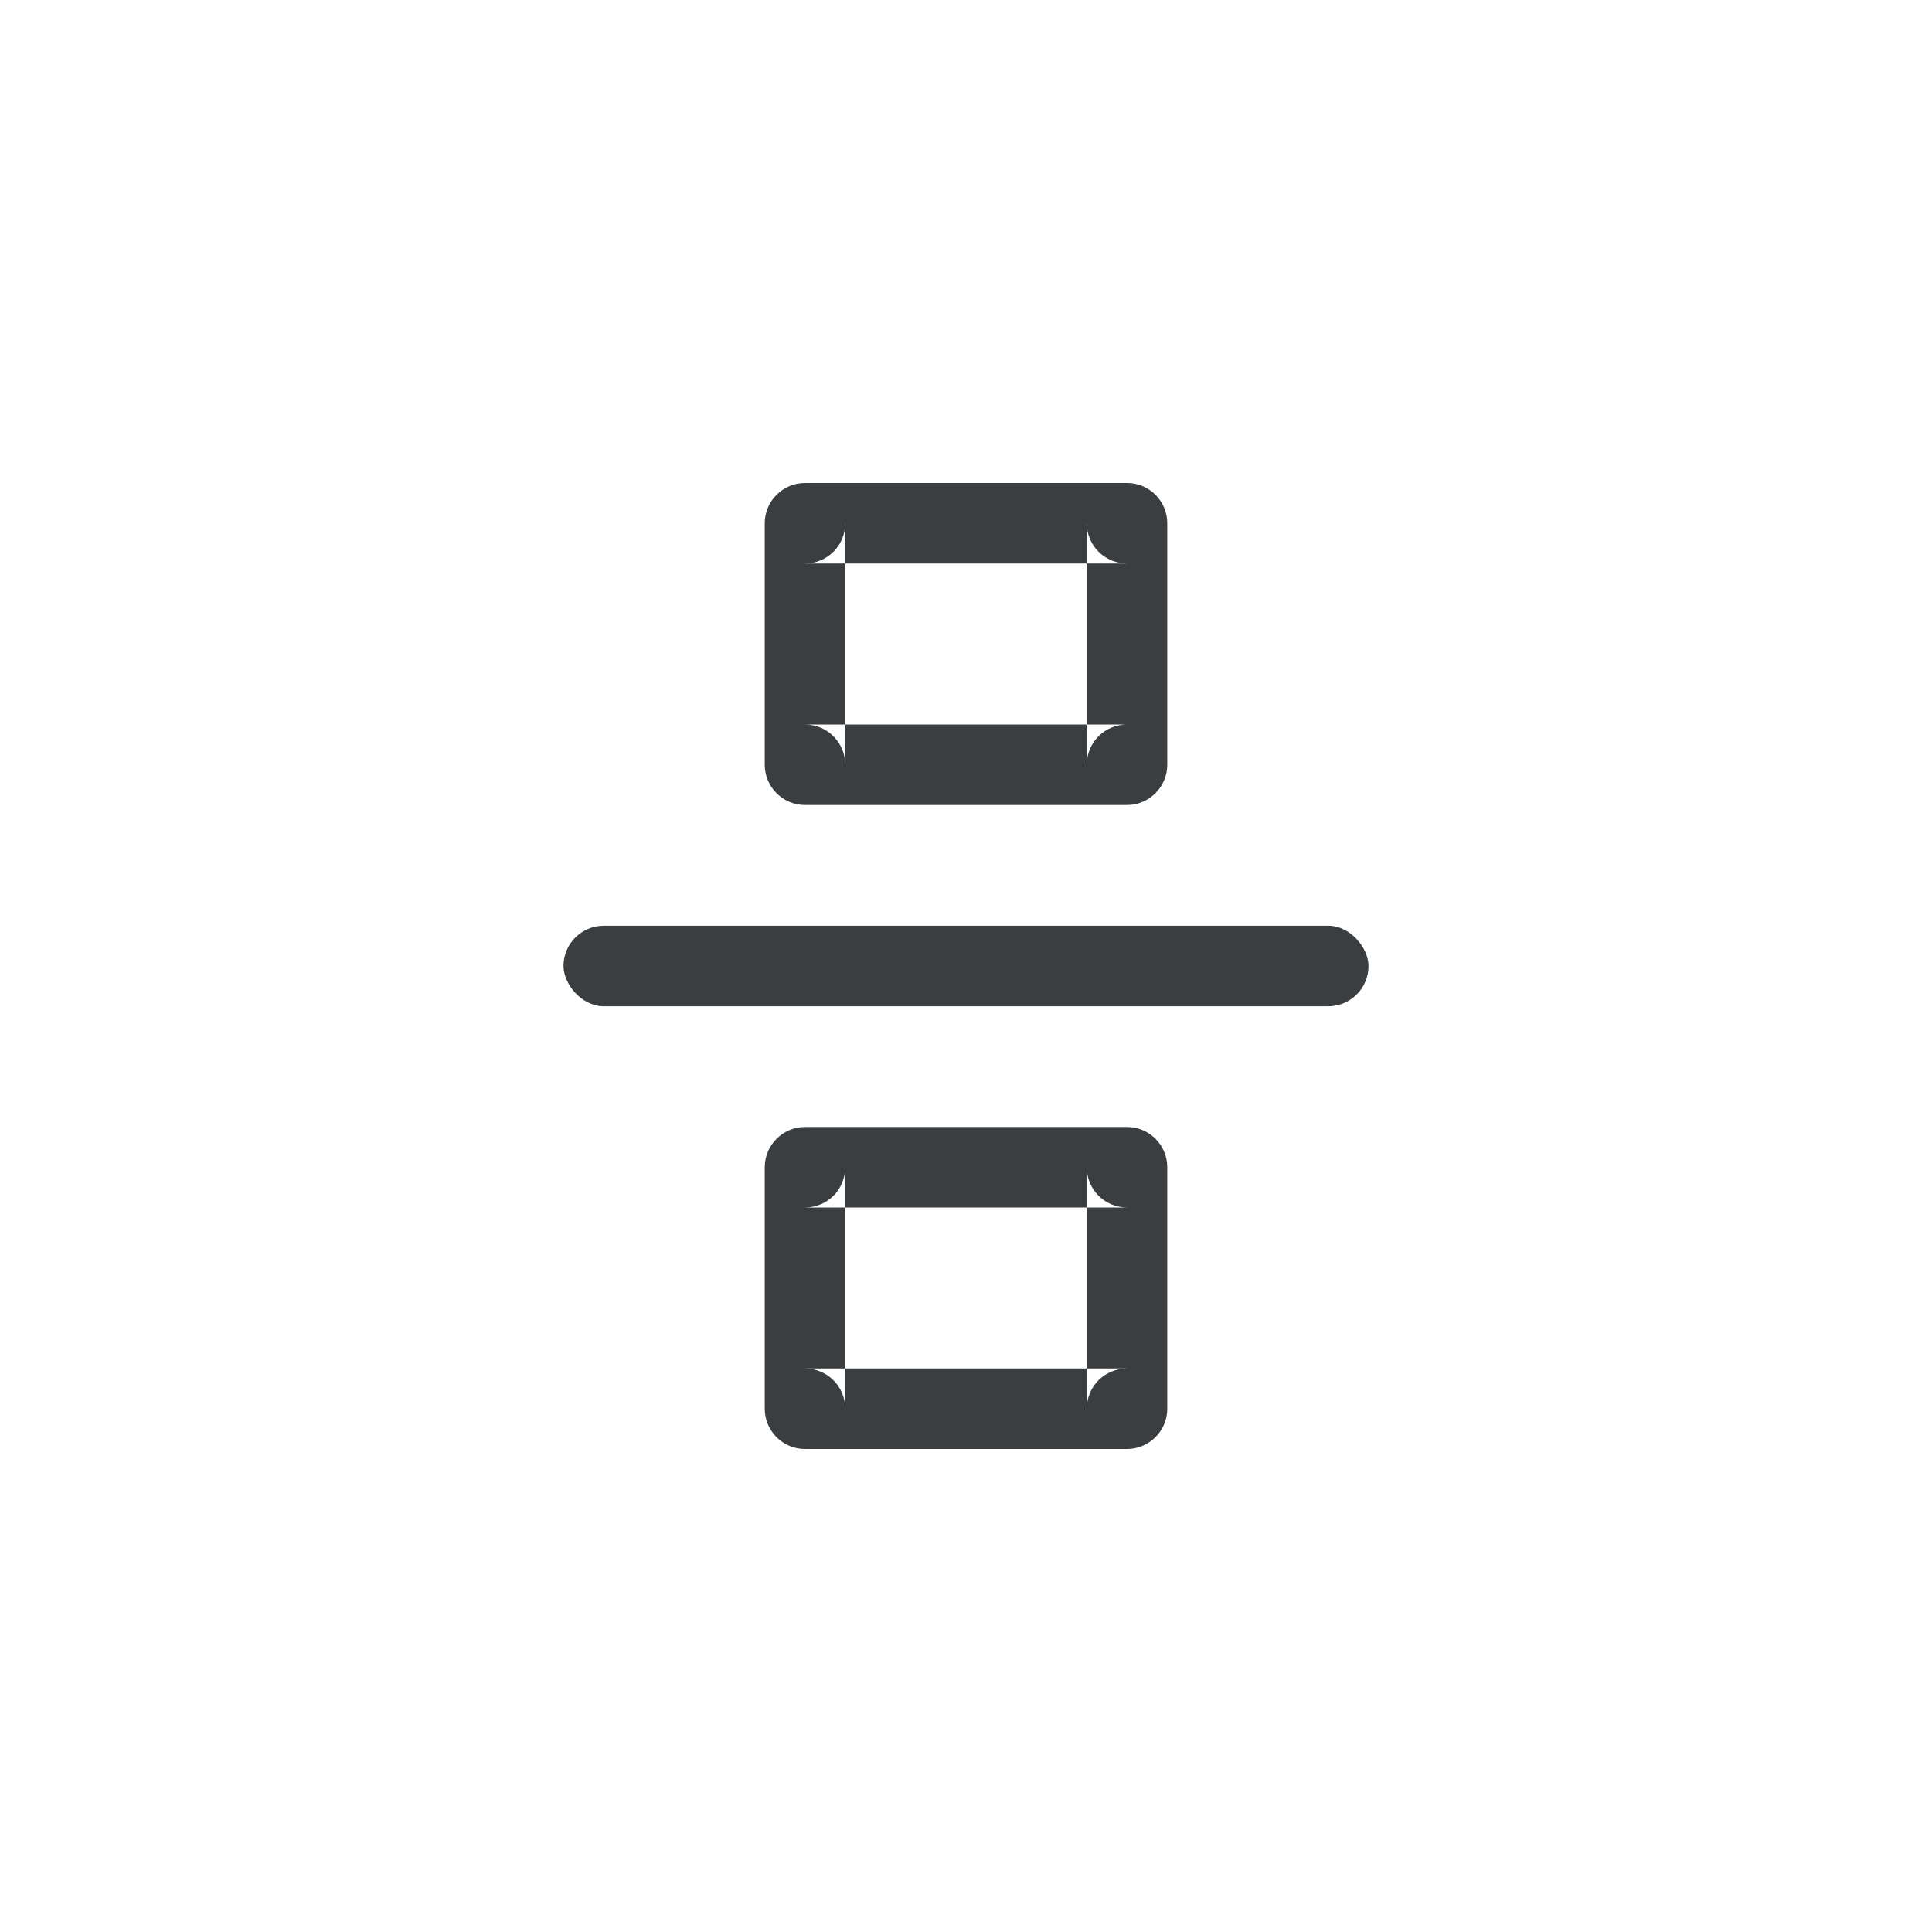 <?xml version="1.0" encoding="UTF-8" standalone="no"?>
<svg width="48px" height="48px" viewBox="0 0 48 48" version="1.1" xmlns="http://www.w3.org/2000/svg" xmlns:xlink="http://www.w3.org/1999/xlink">
    <!-- Generator: Sketch 3.7.2 (28276) - http://www.bohemiancoding.com/sketch -->
    <title>math_keypad_icon_fraction</title>
    <desc>Created with Sketch.</desc>
    <defs></defs>
    <g id="Page-1" stroke="none" stroke-width="1" fill="none" fill-rule="evenodd">
        <g id="math_keypad_icon_fraction">
            <rect id="bounds" fill-opacity="0" fill="#FF0088" x="0" y="0" width="48" height="48"></rect>
            <g id="fraction" transform="translate(12, 12)">
                <rect id="bounds" fill-opacity="0" fill="#FF0088" x="0" y="0" width="24" height="24"></rect>
                <path d="M9,16.997 L9,16.997 L9,23.003 C9,22.447 8.555,22 7.995,22 L16.005,22 C15.446,22 15,22.443 15,23.003 L15,16.997 C15,17.553 15.445,18 16.005,18 L7.995,18 C8.554,18 9,17.557 9,16.997 L9,16.997 Z M7,16.997 C7,16.446 7.456,16 7.995,16 L16.005,16 C16.554,16 17,16.453 17,16.997 L17,23.003 C17,23.554 16.544,24 16.005,24 L7.995,24 C7.446,24 7,23.547 7,23.003 L7,16.997 L7,16.997 Z" id="box" fill="#3B3E40"></path>
                <rect id="bar" fill="#3B3E40" x="2" y="11" width="20" height="2" rx="1"></rect>
                <path d="M9,0.997 L9,0.997 L9,7.003 C9,6.447 8.555,6 7.995,6 L16.005,6 C15.446,6 15,6.443 15,7.003 L15,0.997 C15,1.553 15.445,2 16.005,2 L7.995,2 C8.554,2 9,1.557 9,0.997 L9,0.997 Z M7,0.997 C7,0.446 7.456,0 7.995,0 L16.005,0 C16.554,0 17,0.453 17,0.997 L17,7.003 C17,7.554 16.544,8 16.005,8 L7.995,8 C7.446,8 7,7.547 7,7.003 L7,0.997 L7,0.997 Z" id="box" fill="#3B3E40"></path>
            </g>
        </g>
    </g>
</svg>